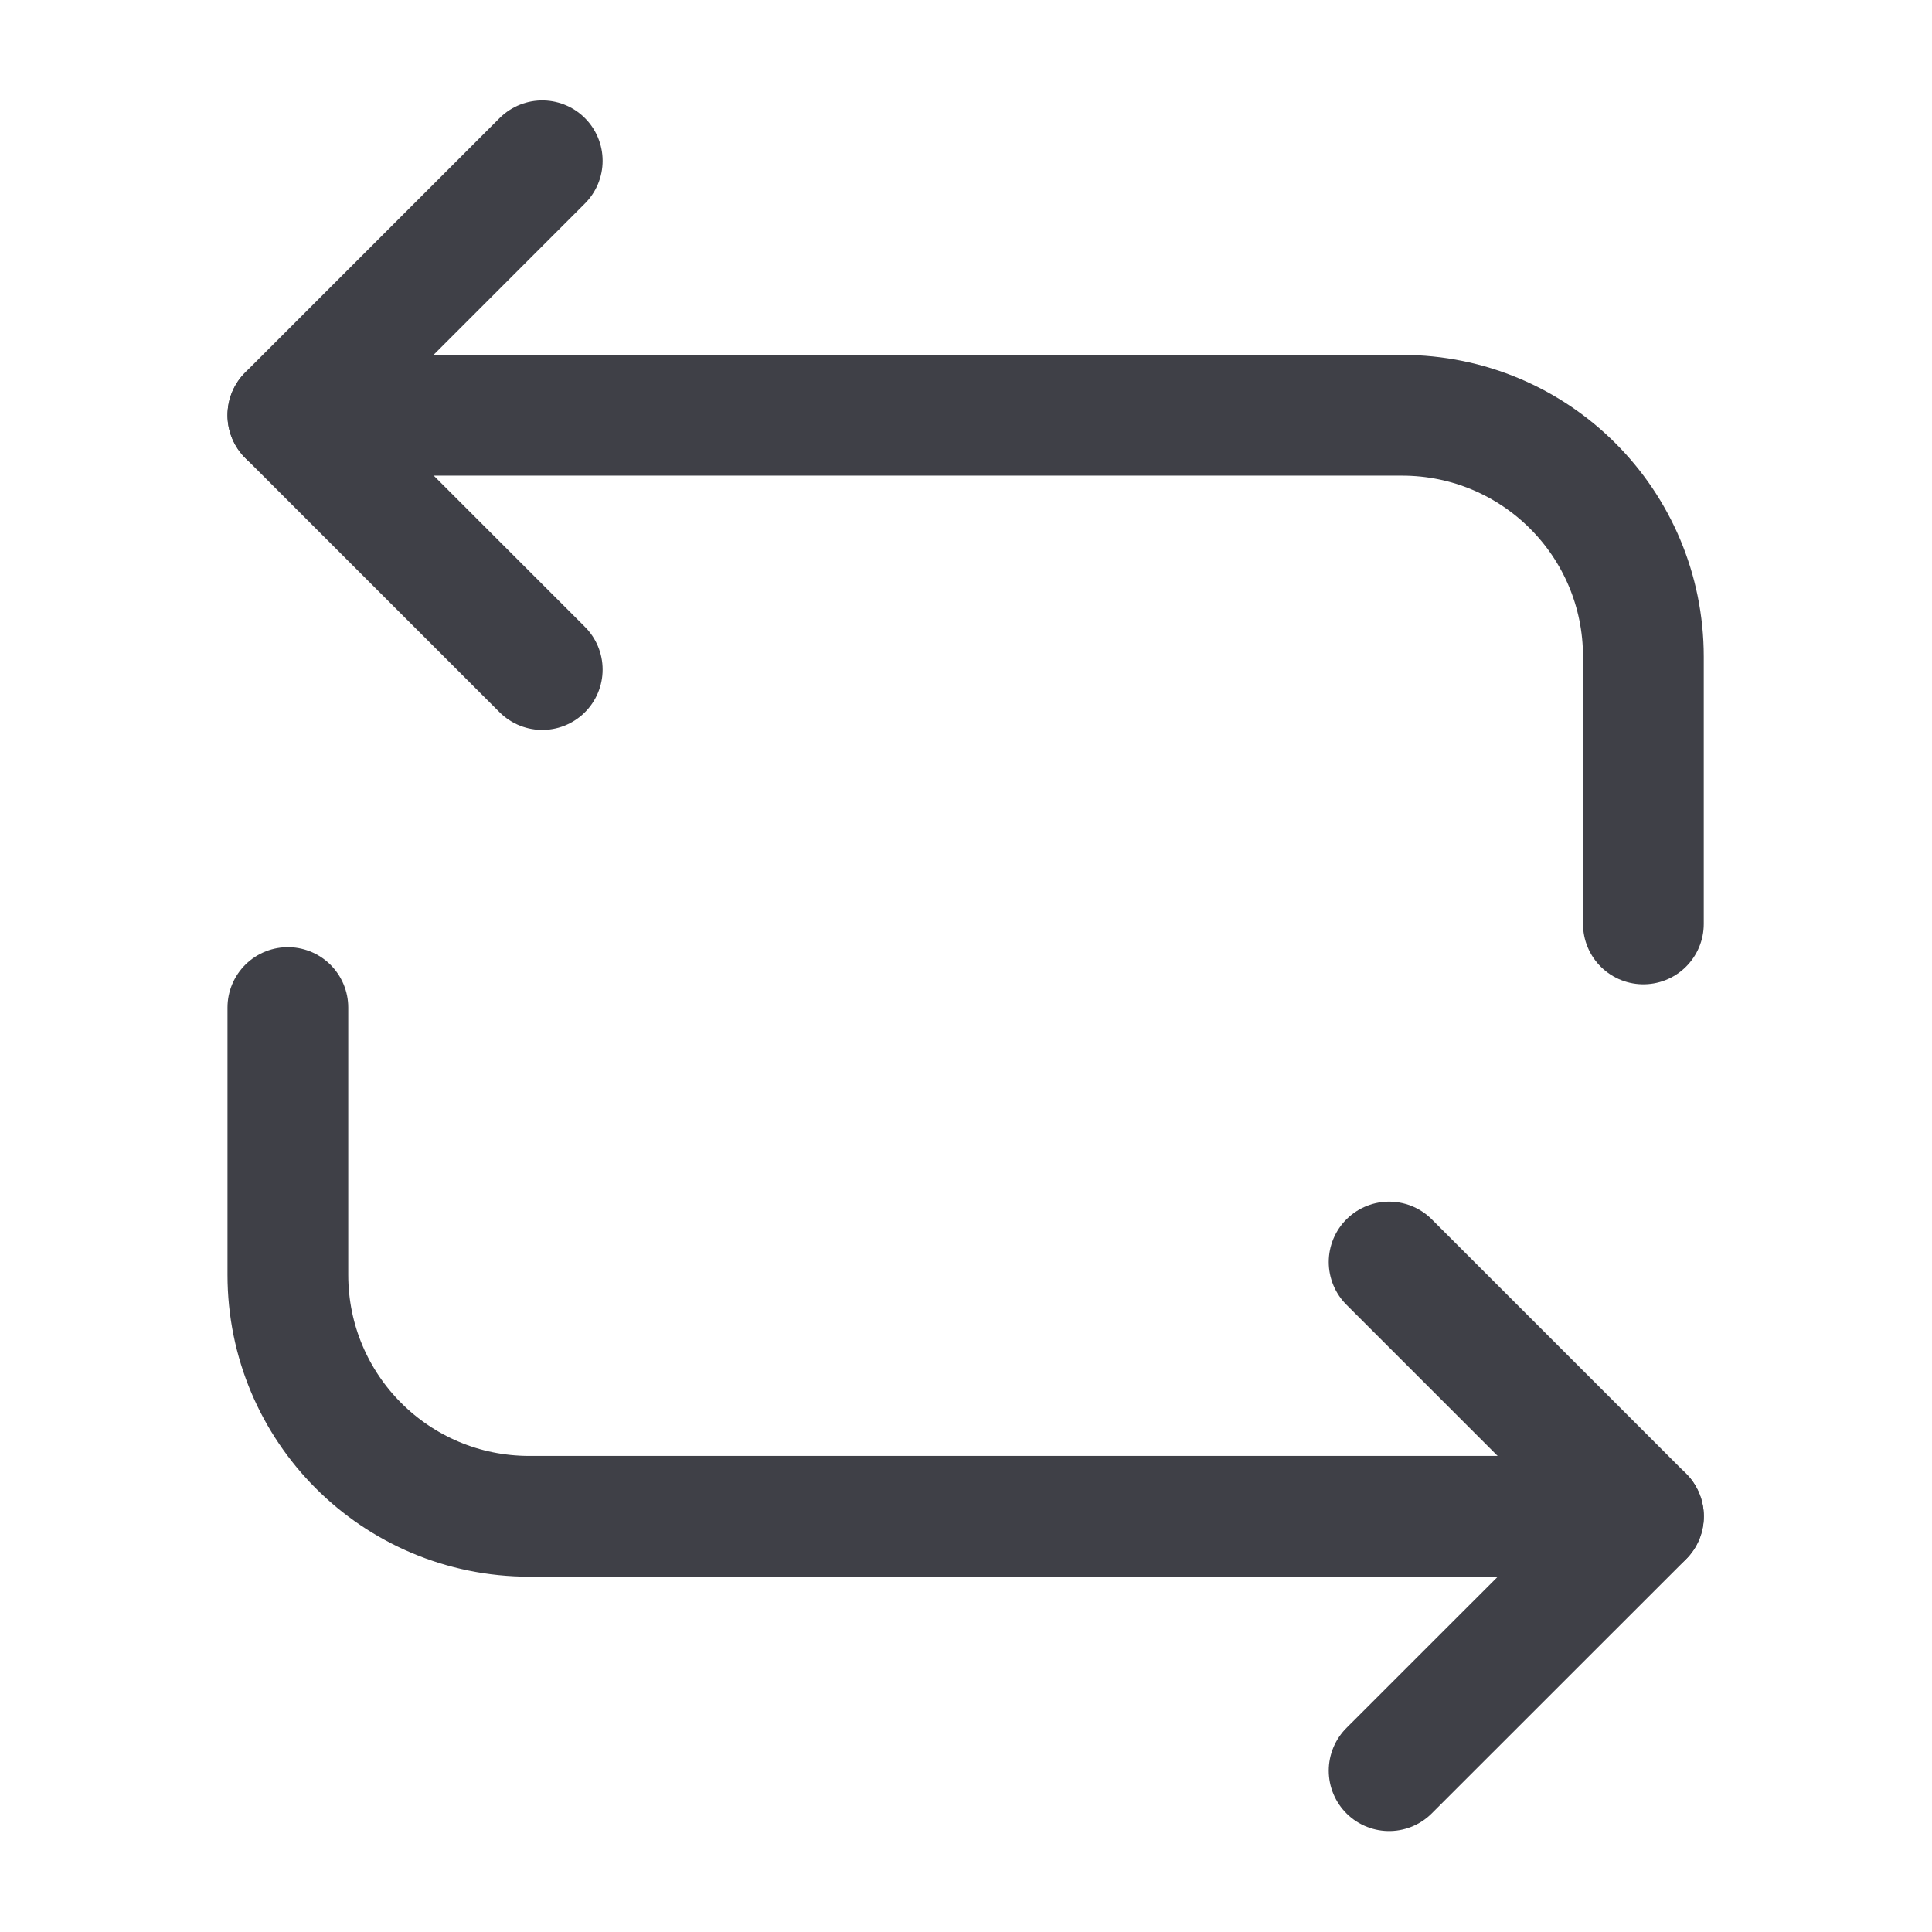 <svg width="18" height="18" viewBox="0 0 18 18" fill="none" xmlns="http://www.w3.org/2000/svg">
<path d="M2.682 3.869H13.062C14.306 3.869 15.311 4.874 15.311 6.119V8.608" stroke="#3F4047" stroke-width="1.125" stroke-miterlimit="10" stroke-linecap="round" stroke-linejoin="round"/>
<path d="M5.052 1.498L2.682 3.868L5.052 6.238" stroke="#3F4047" stroke-width="1.125" stroke-miterlimit="10" stroke-linecap="round" stroke-linejoin="round"/>
<path d="M15.311 14.127H4.932C3.687 14.127 2.682 13.122 2.682 11.877V9.387" stroke="#3F4047" stroke-width="1.125" stroke-miterlimit="10" stroke-linecap="round" stroke-linejoin="round"/>
<path d="M12.942 16.497L15.312 14.128L12.942 11.758" stroke="#3F4047" stroke-width="1.125" stroke-miterlimit="10" stroke-linecap="round" stroke-linejoin="round"/>
</svg>
